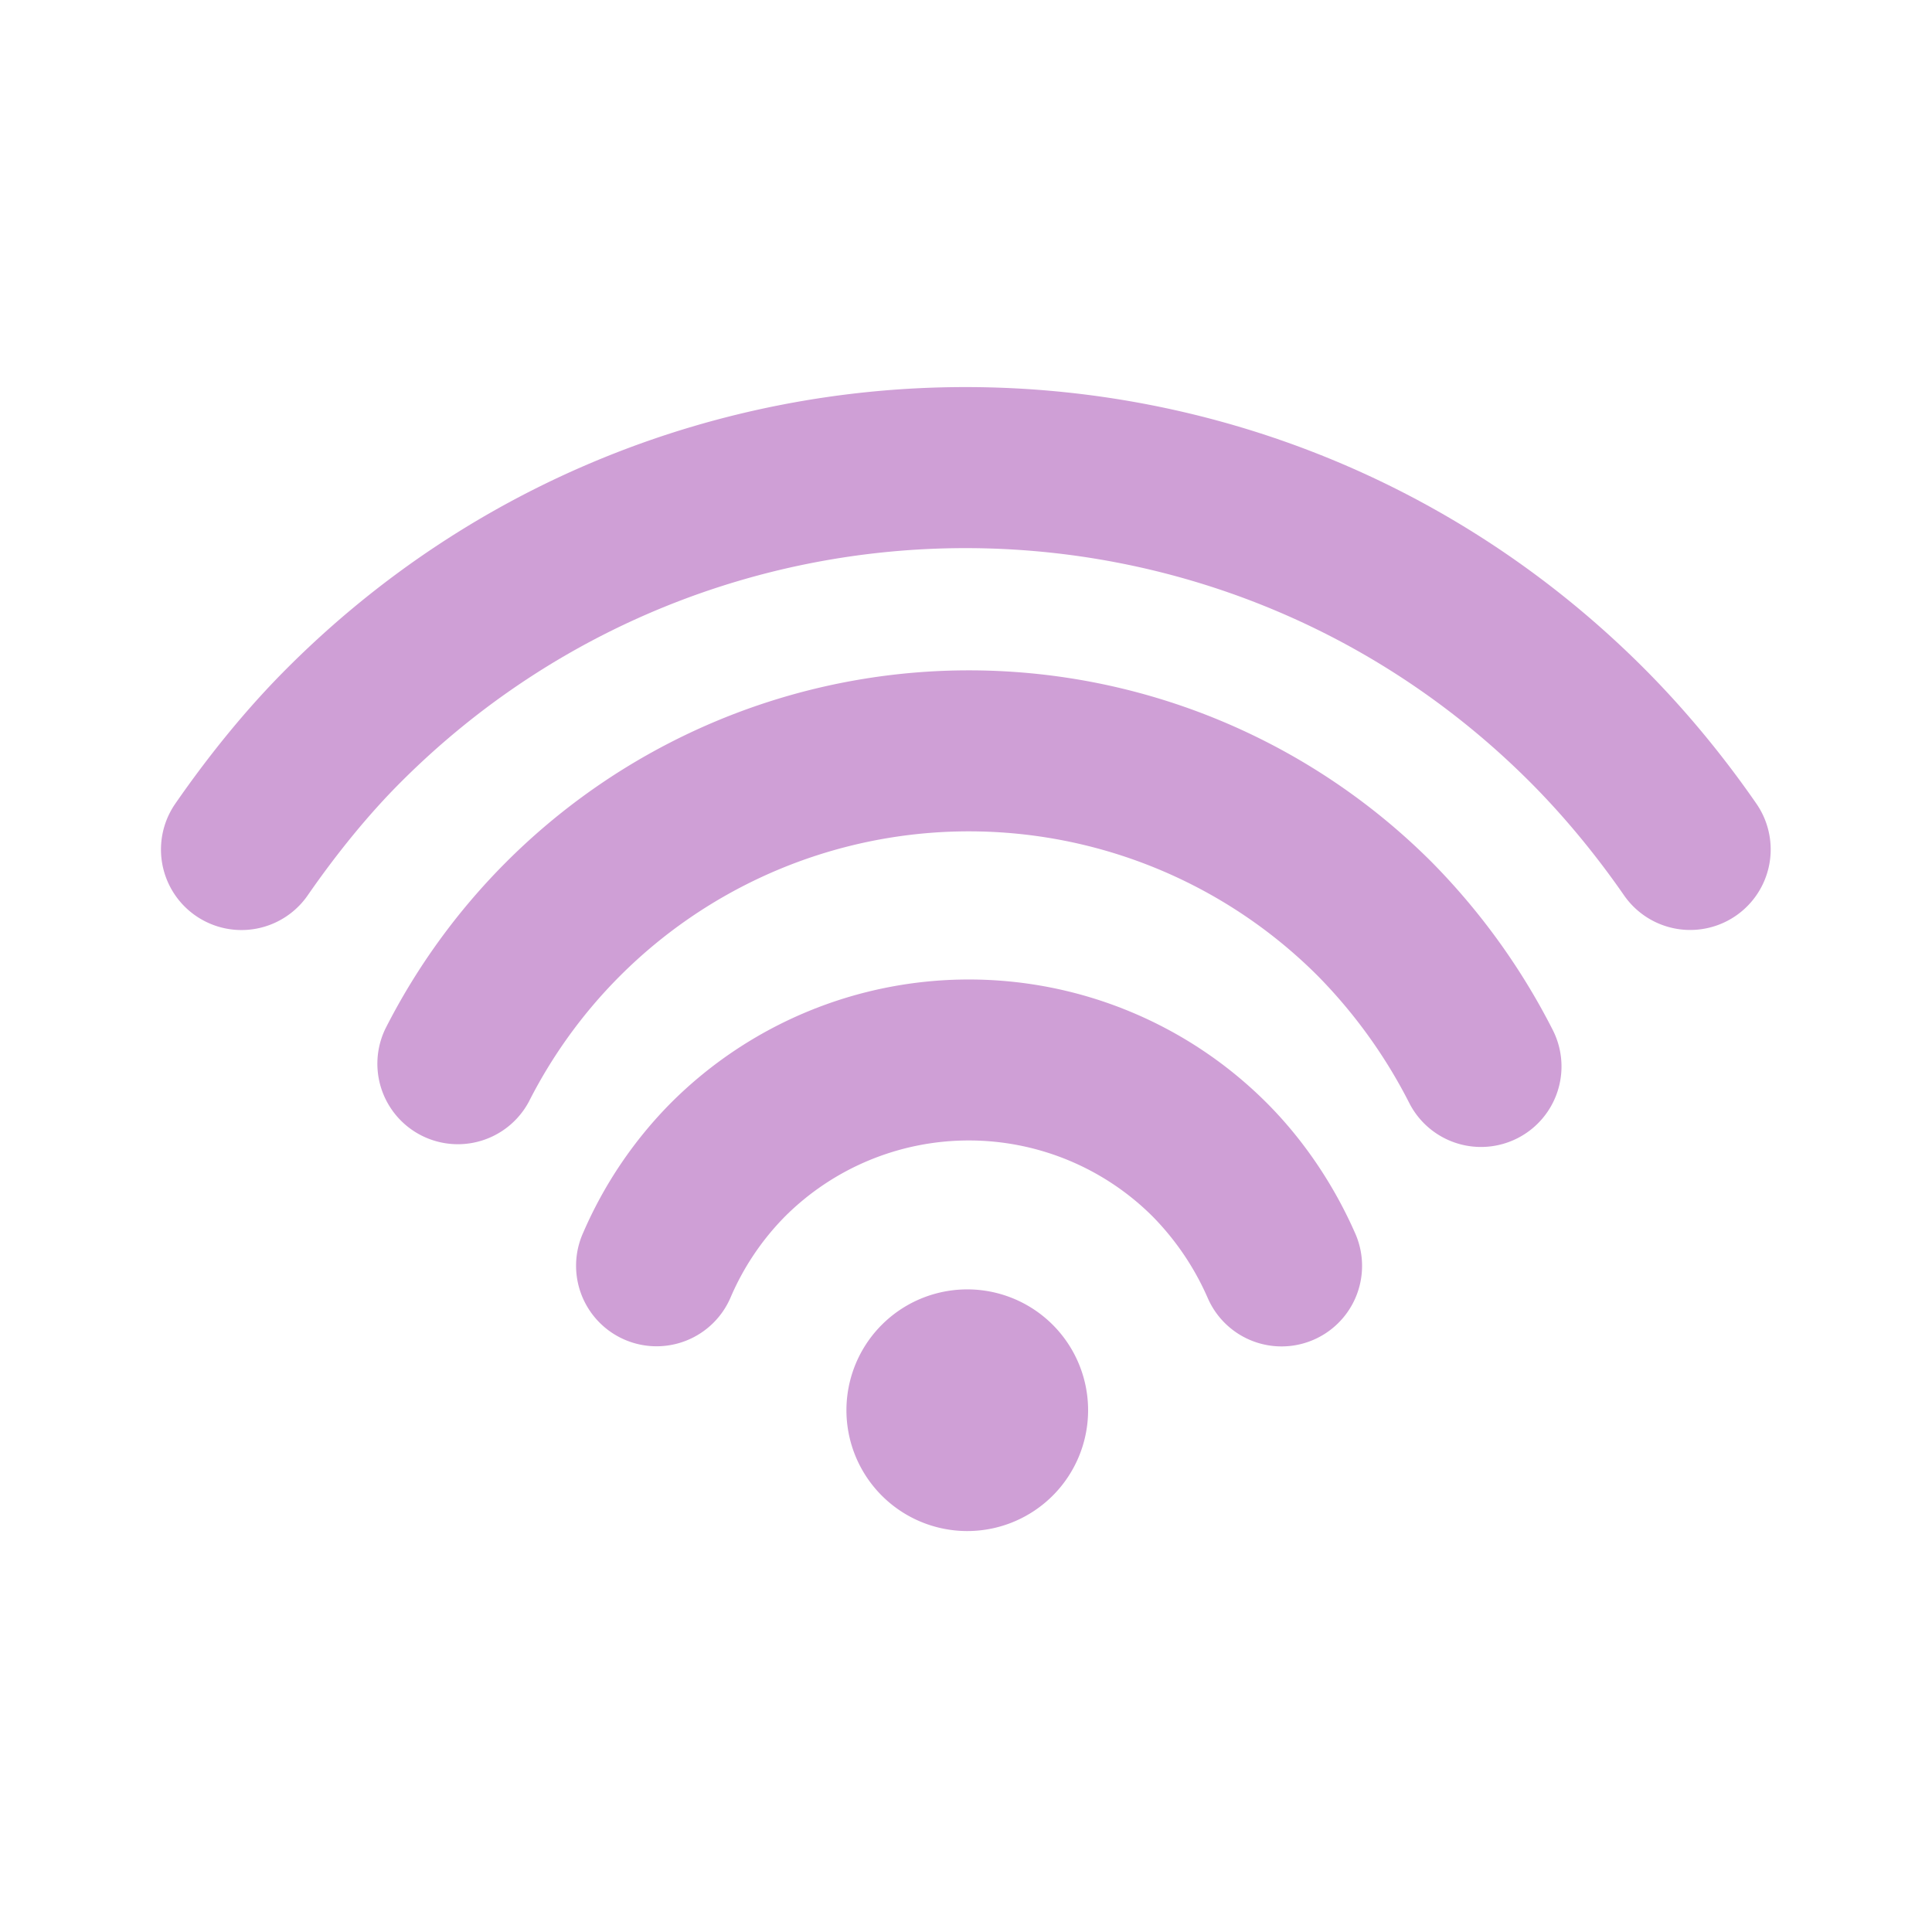 <svg width="24" height="24" fill="none" viewBox="0 0 24 24" xmlns="http://www.w3.org/2000/svg"><path d="M17.784 10.708a8.35 8.35 0 0 1 1.504 2.085 1 1 0 0 1-1.781.91 6.353 6.353 0 0 0-1.137-1.58 6.128 6.128 0 0 0-9.8 1.562 1 1 0 0 1-1.784-.903 8.128 8.128 0 0 1 12.998-2.074ZM15.735 13.7c.46.46.838 1.024 1.101 1.624a1 1 0 1 1-1.832.803 3.36 3.36 0 0 0-.683-1.013 3.233 3.233 0 0 0-4.572 0 3.257 3.257 0 0 0-.672 1 1 1 0 1 1-1.832-.802 5.25 5.25 0 0 1 1.09-1.612 5.233 5.233 0 0 1 7.4 0Zm4.684-5.401c.508.508.987 1.087 1.404 1.691a1 1 0 0 1-1.646 1.136c-.35-.506-.752-.993-1.172-1.413-3.872-3.872-10.15-3.872-14.023 0-.4.399-.797.886-1.16 1.41a1 1 0 0 1-1.644-1.14c.428-.618.9-1.195 1.39-1.684 4.653-4.654 12.198-4.654 16.851 0Zm-7.358 8.142a1.501 1.501 0 1 1-2.122 2.123 1.501 1.501 0 0 1 2.122-2.123Z" fill="#cf9fd6"/></svg>
